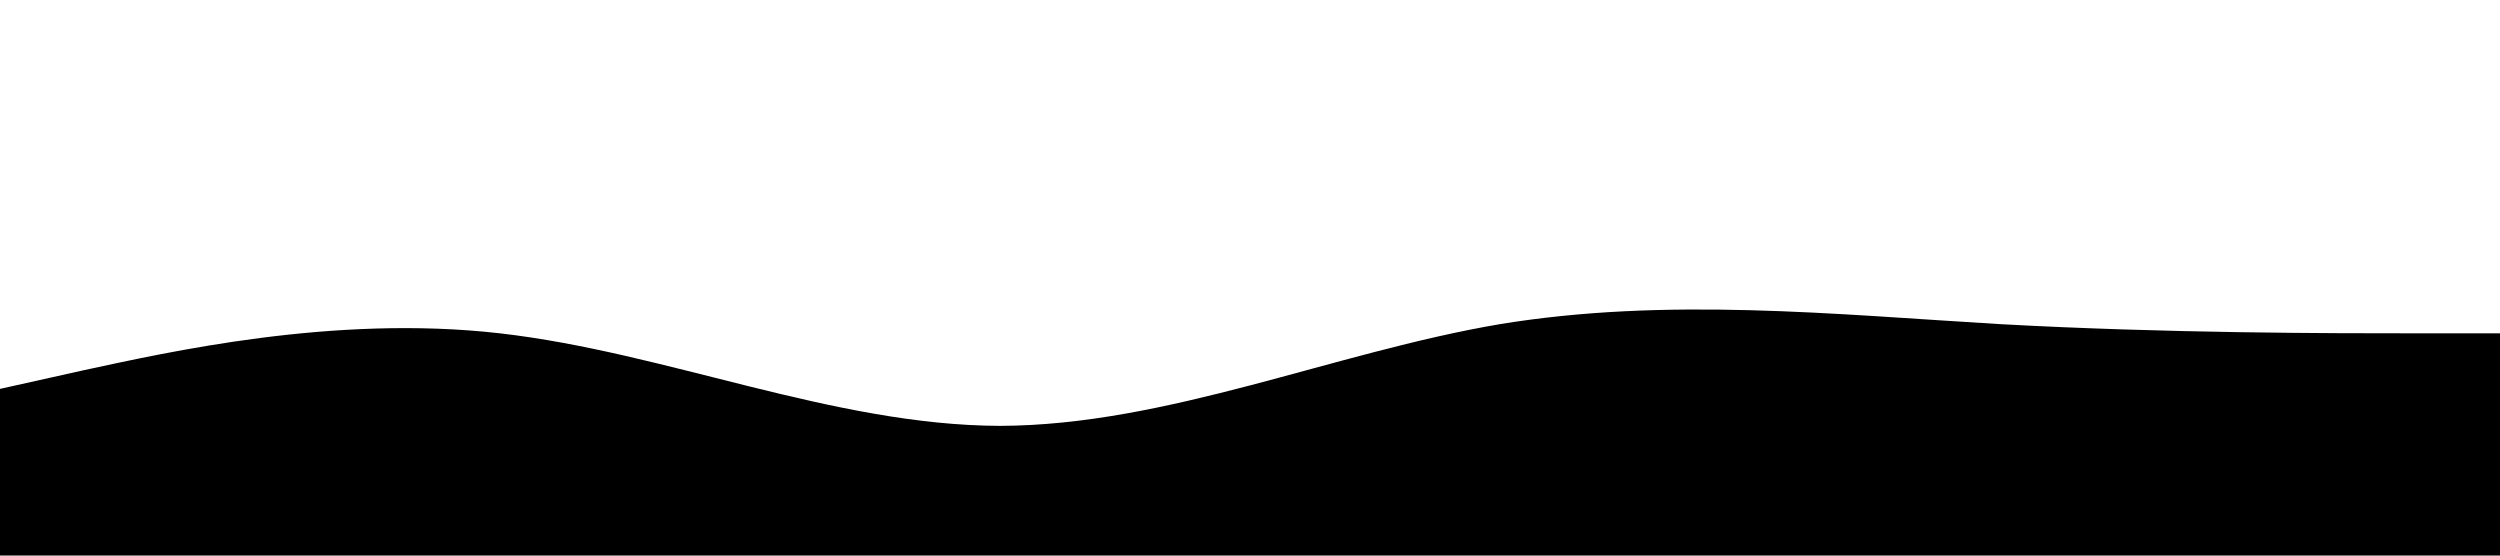 <svg id="decorative-wave" xmlns="http://www.w3.org/2000/svg" viewBox="0 0 1440 320">
    <path d="M0,224L48,213.3C96,203,192,181,288,192C384,203,480,245,576,245.3C672,245,768,203,864,186.7C960,171,1056,181,1152,186.7C1248,192,1344,192,1392,192L1440,192L1440,320L1392,320C1344,320,1248,320,1152,320C1056,320,960,320,864,320C768,320,672,320,576,320C480,320,384,320,288,320C192,320,96,320,48,320L0,320Z" fill="currentColor" />
</svg>